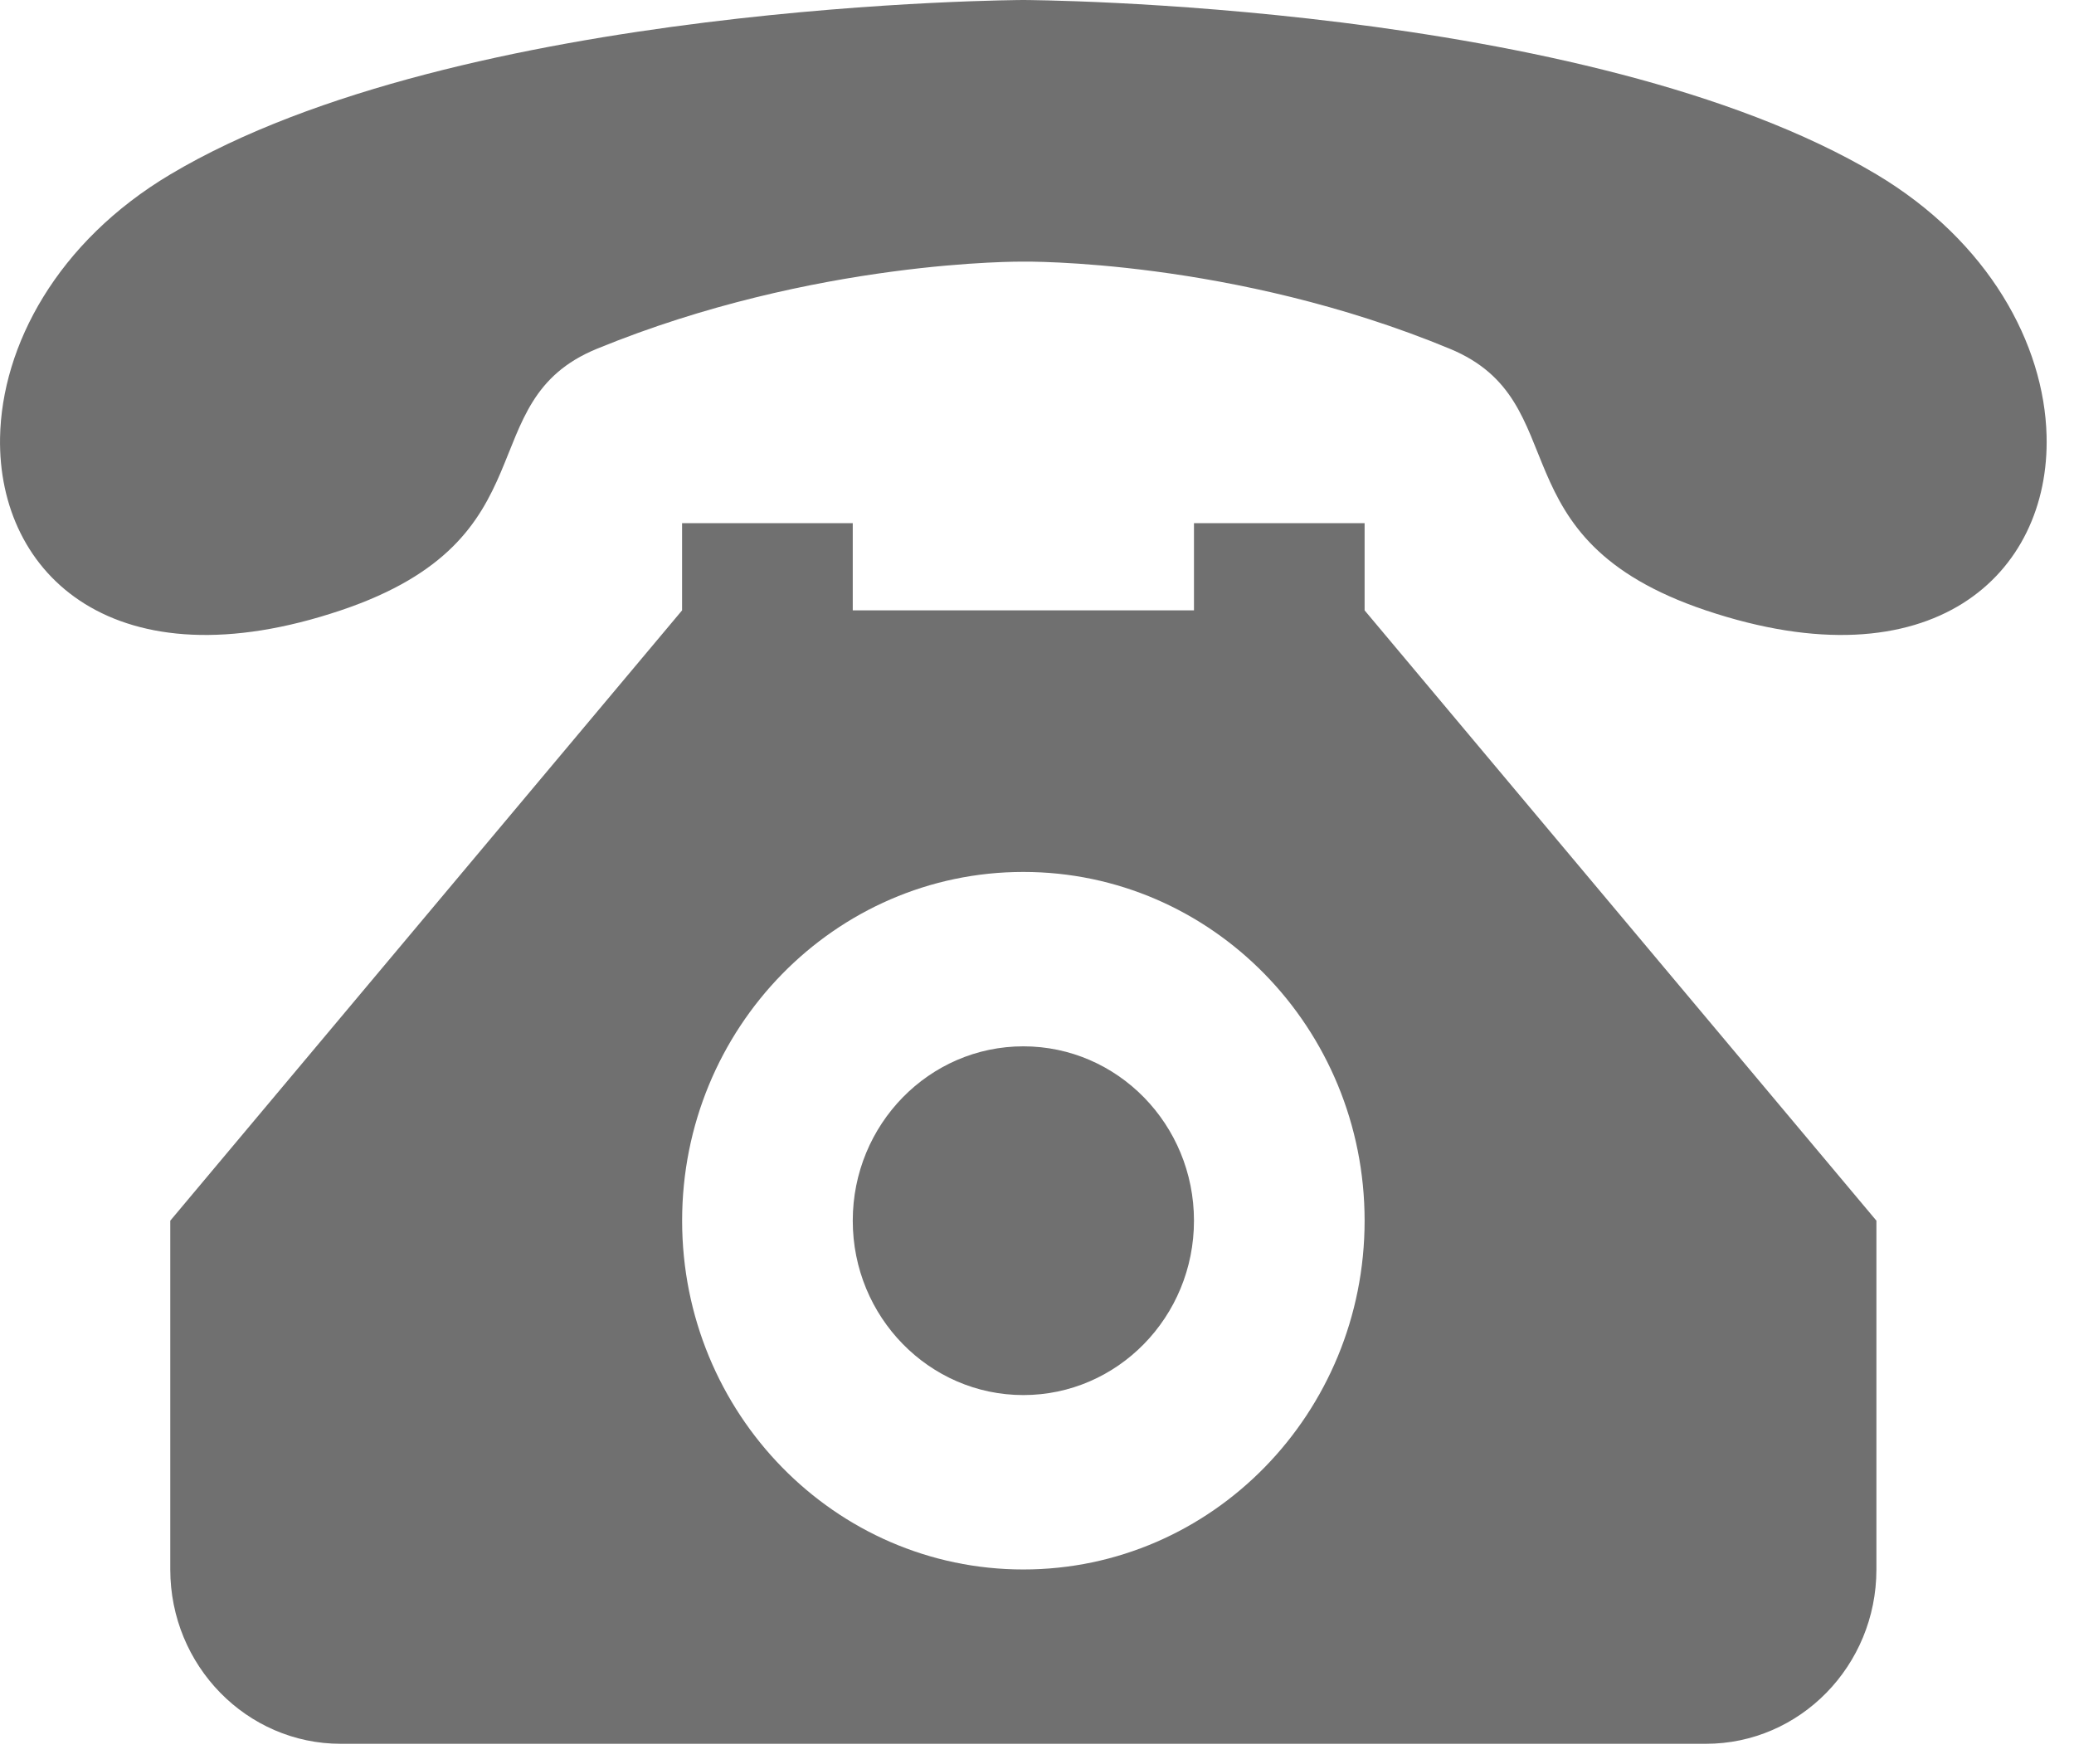 <?xml version="1.0" standalone="no"?><!DOCTYPE svg PUBLIC "-//W3C//DTD SVG 1.1//EN" "http://www.w3.org/Graphics/SVG/1.1/DTD/svg11.dtd"><svg t="1705491366762" class="icon" viewBox="0 0 1204 1024" version="1.1" xmlns="http://www.w3.org/2000/svg" p-id="205376" xmlns:xlink="http://www.w3.org/1999/xlink" width="235.156" height="200"><path d="M990.268 354.274c-123.874-41.653-74.18-121.013-148.57-151.823-126.283-52.344-247.627-50.598-247.627-50.598s-120.922-1.355-247.567 50.598c-74.571 30.539-24.757 110.17-148.6 151.793-130.921 44.062-199.258-20.48-197.873-100.201 0.964-53.429 33.16-113.694 98.846-152.817C266.993 1.024 594.071 0 594.071 0s327.108 1.024 495.224 101.195c65.175 38.882 97.431 98.545 98.786 151.703 2.108 80.264-66.259 145.589-197.813 101.376z m-594.281-50.598h99.057v50.598h198.084v-50.598h99.057v50.598l297.111 354.244v202.451c0 55.868-44.363 101.195-99.027 101.195H197.873c-54.664 0-99.027-45.327-99.027-101.195v-202.451l297.111-354.244v-50.598z m198.084 607.292c109.417 0 198.114-90.654 198.114-202.451 0-111.797-88.696-202.421-198.114-202.421-109.387 0-198.084 90.654-198.084 202.421 0 111.797 88.696 202.451 198.084 202.451z m0-303.646c54.694 0 99.057 45.327 99.057 101.195s-44.363 101.225-99.057 101.225c-54.664 0-99.027-45.357-99.027-101.195 0-55.898 44.363-101.225 99.027-101.225z" fill="#707070" p-id="205377"></path></svg>